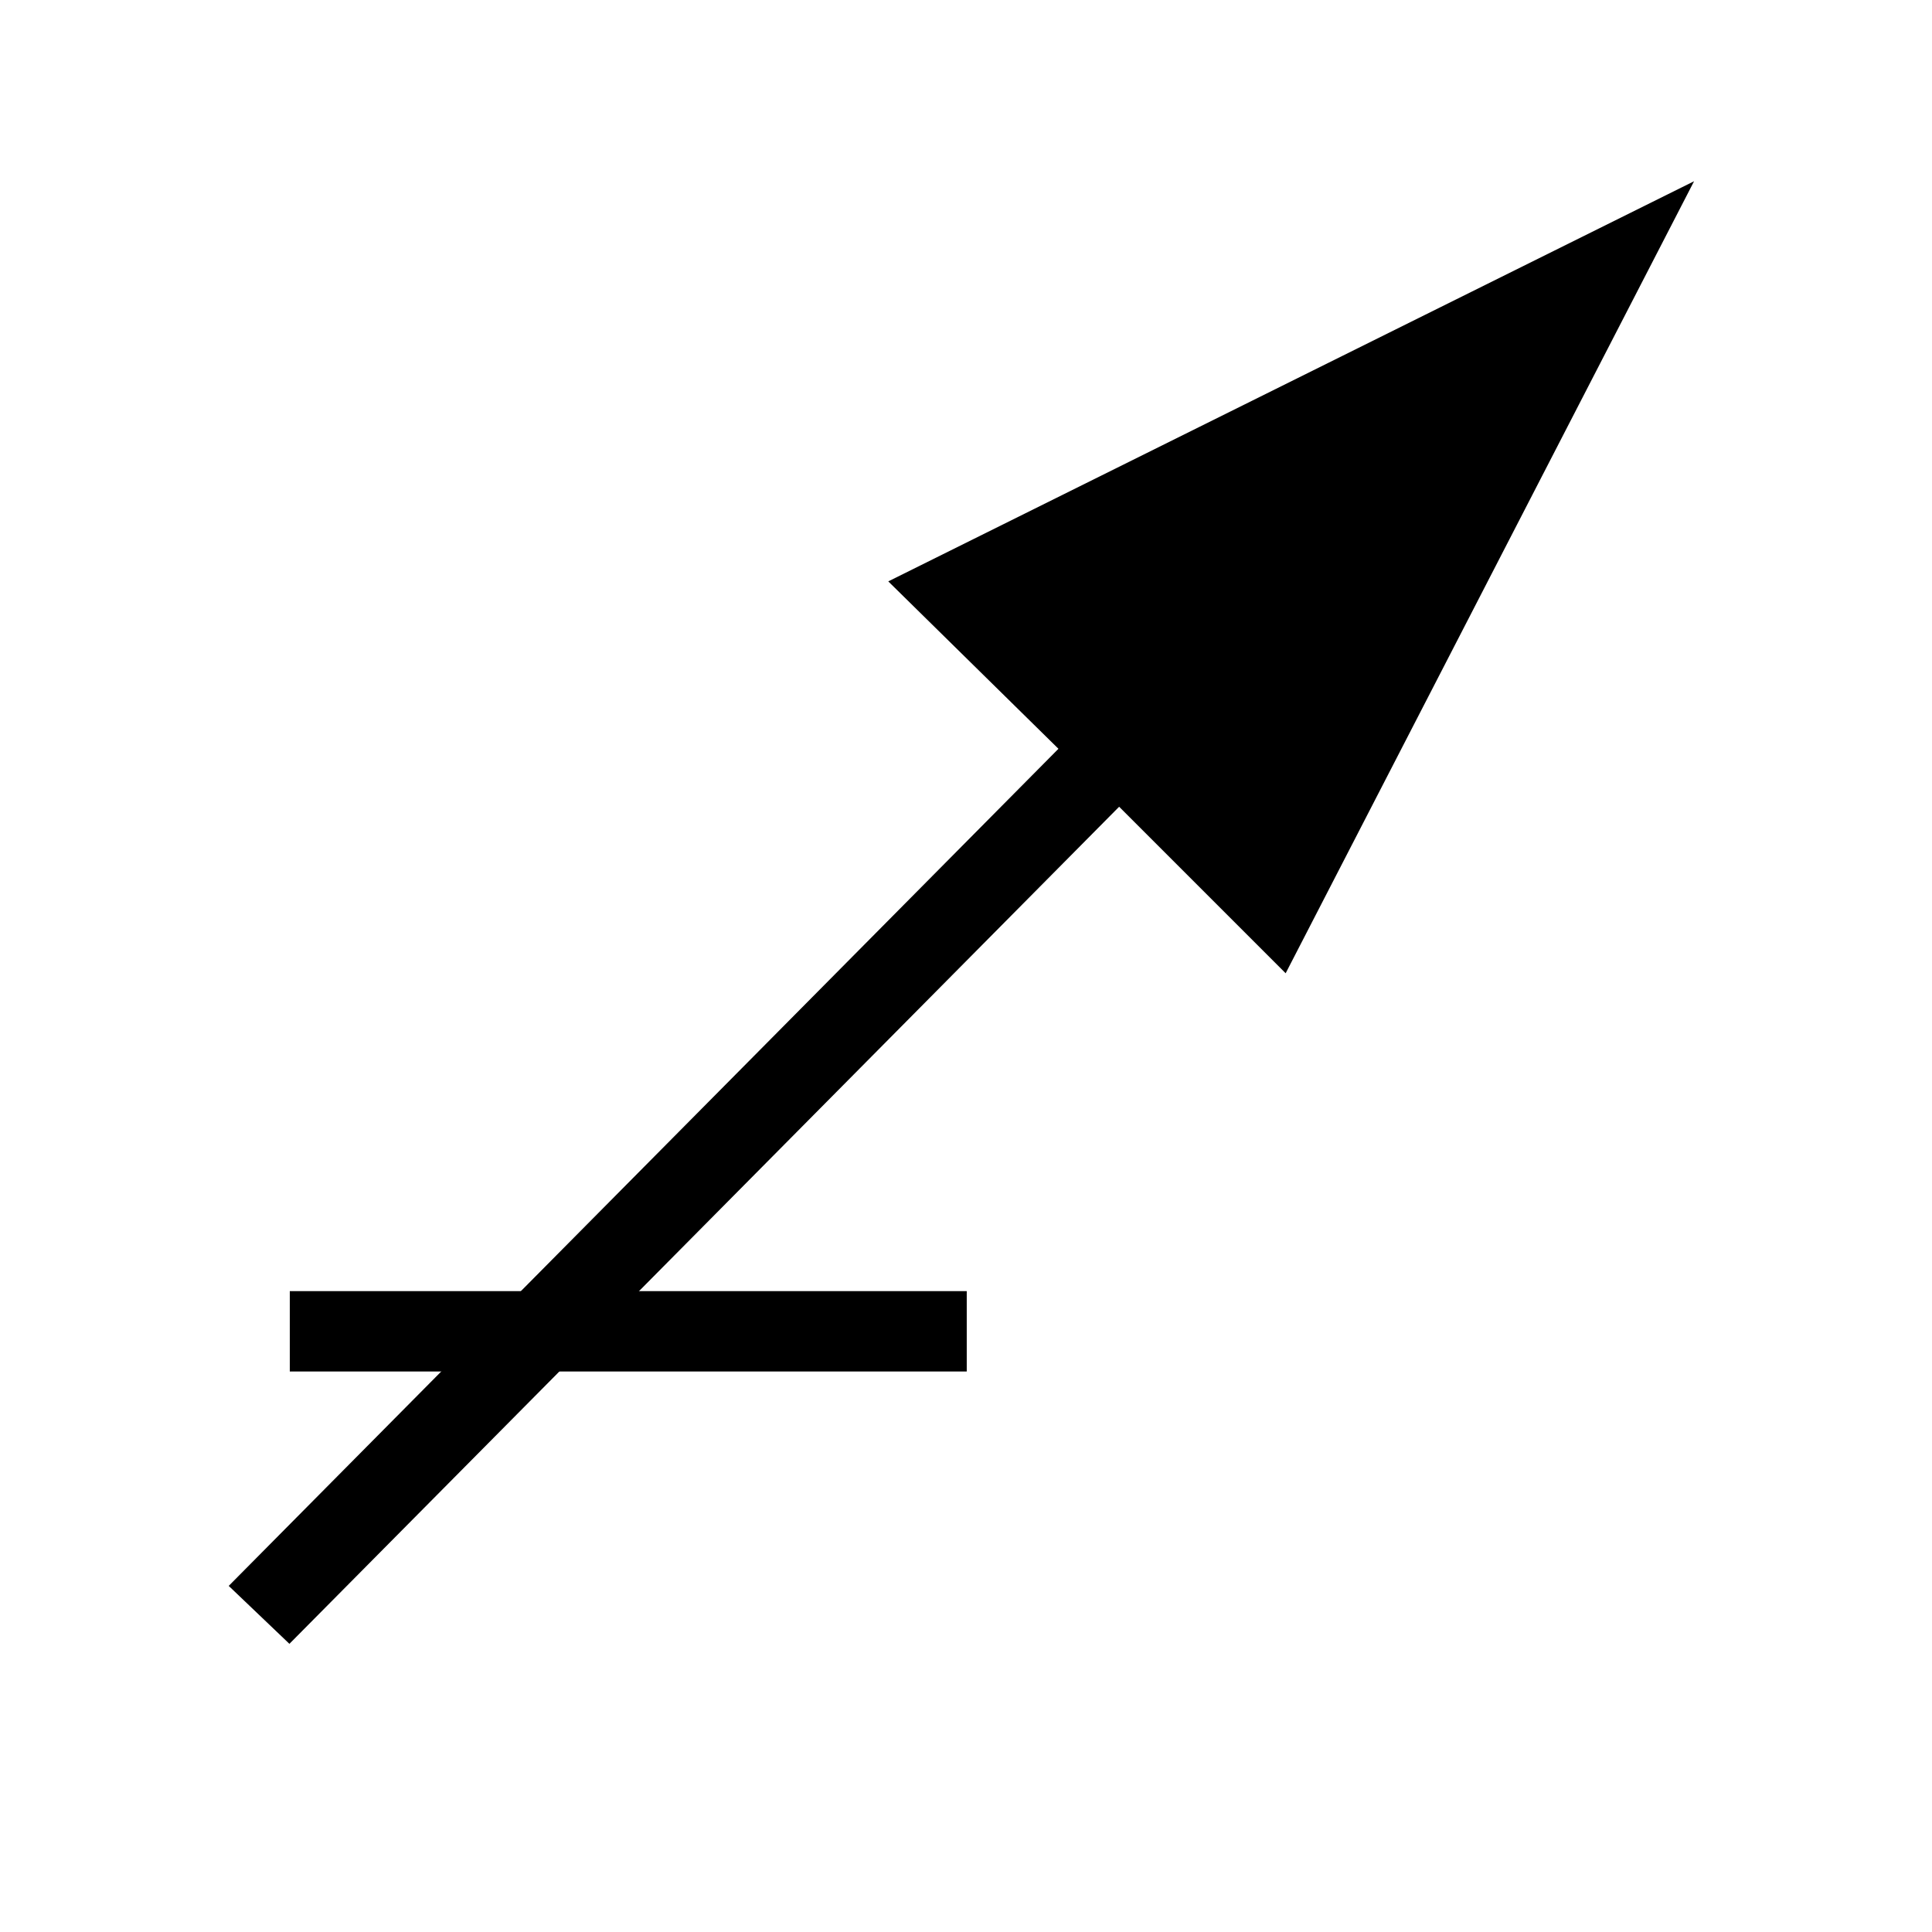 <?xml version="1.0" encoding="UTF-8" standalone="no"?>
<svg
   version="1.1"
   id="svg3891"
   height="2048"
   width="2048"
   xmlns="http://www.w3.org/2000/svg"
   xmlns:svg="http://www.w3.org/2000/svg"
   xmlns:rdf="http://www.w3.org/1999/02/22-rdf-syntax-ns#"
   xmlns:cc="http://creativecommons.org/ns#"
   xmlns:dc="http://purl.org/dc/elements/1.1/">
  <defs
     id="defs3893" />
  <g
     transform="translate(-10,987.638)"
     id="layer1">
    <g
       id="layer1-6"
       transform="matrix(96.753,0,0,96.753,55.328,-100816.34)">
      <path
         d="M 1866.406,206.688 983.562,645.094 1170,828.5 l -909.062,917.156 66.5,63.469 L 1236.5,892 l 182.438,182.438 z"
         style="color:#000000;font-style:normal;font-variant:normal;font-weight:normal;font-stretch:normal;font-size:medium;line-height:normal;font-family:Sans;-inkscape-font-specification:Sans;text-indent:0;text-align:start;text-decoration:none;text-decoration-line:none;letter-spacing:normal;word-spacing:normal;text-transform:none;writing-mode:lr-tb;direction:ltr;baseline-shift:baseline;text-anchor:start;display:inline;overflow:visible;visibility:visible;fill:#000000;fill-opacity:1;fill-rule:nonzero;stroke:none;stroke-width:0.956;marker:none;enable-background:accumulate"
         transform="matrix(0.01,0,0,0.01,-0.572,1031.708)"
         id="path603" />
      <g
         transform="matrix(0.01,0,0,0.01,19.338,1039.301)"
         id="layer1-9">
        <g
           style="stroke:#000000;stroke-width:0.93"
           transform="matrix(125.072,0,0,96.753,613.039,-100952.21)"
           id="layer1-6-1">
          <path
             style="color:#000000;fill:#000000;fill-rule:evenodd;stroke:none;-inkscape-stroke:none"
             d="m -18.199,1050.258 v 0.91 h 5.93 v -0.91 z"
             id="path606" />
        </g>
      </g>
    </g>
  </g>
</svg>
